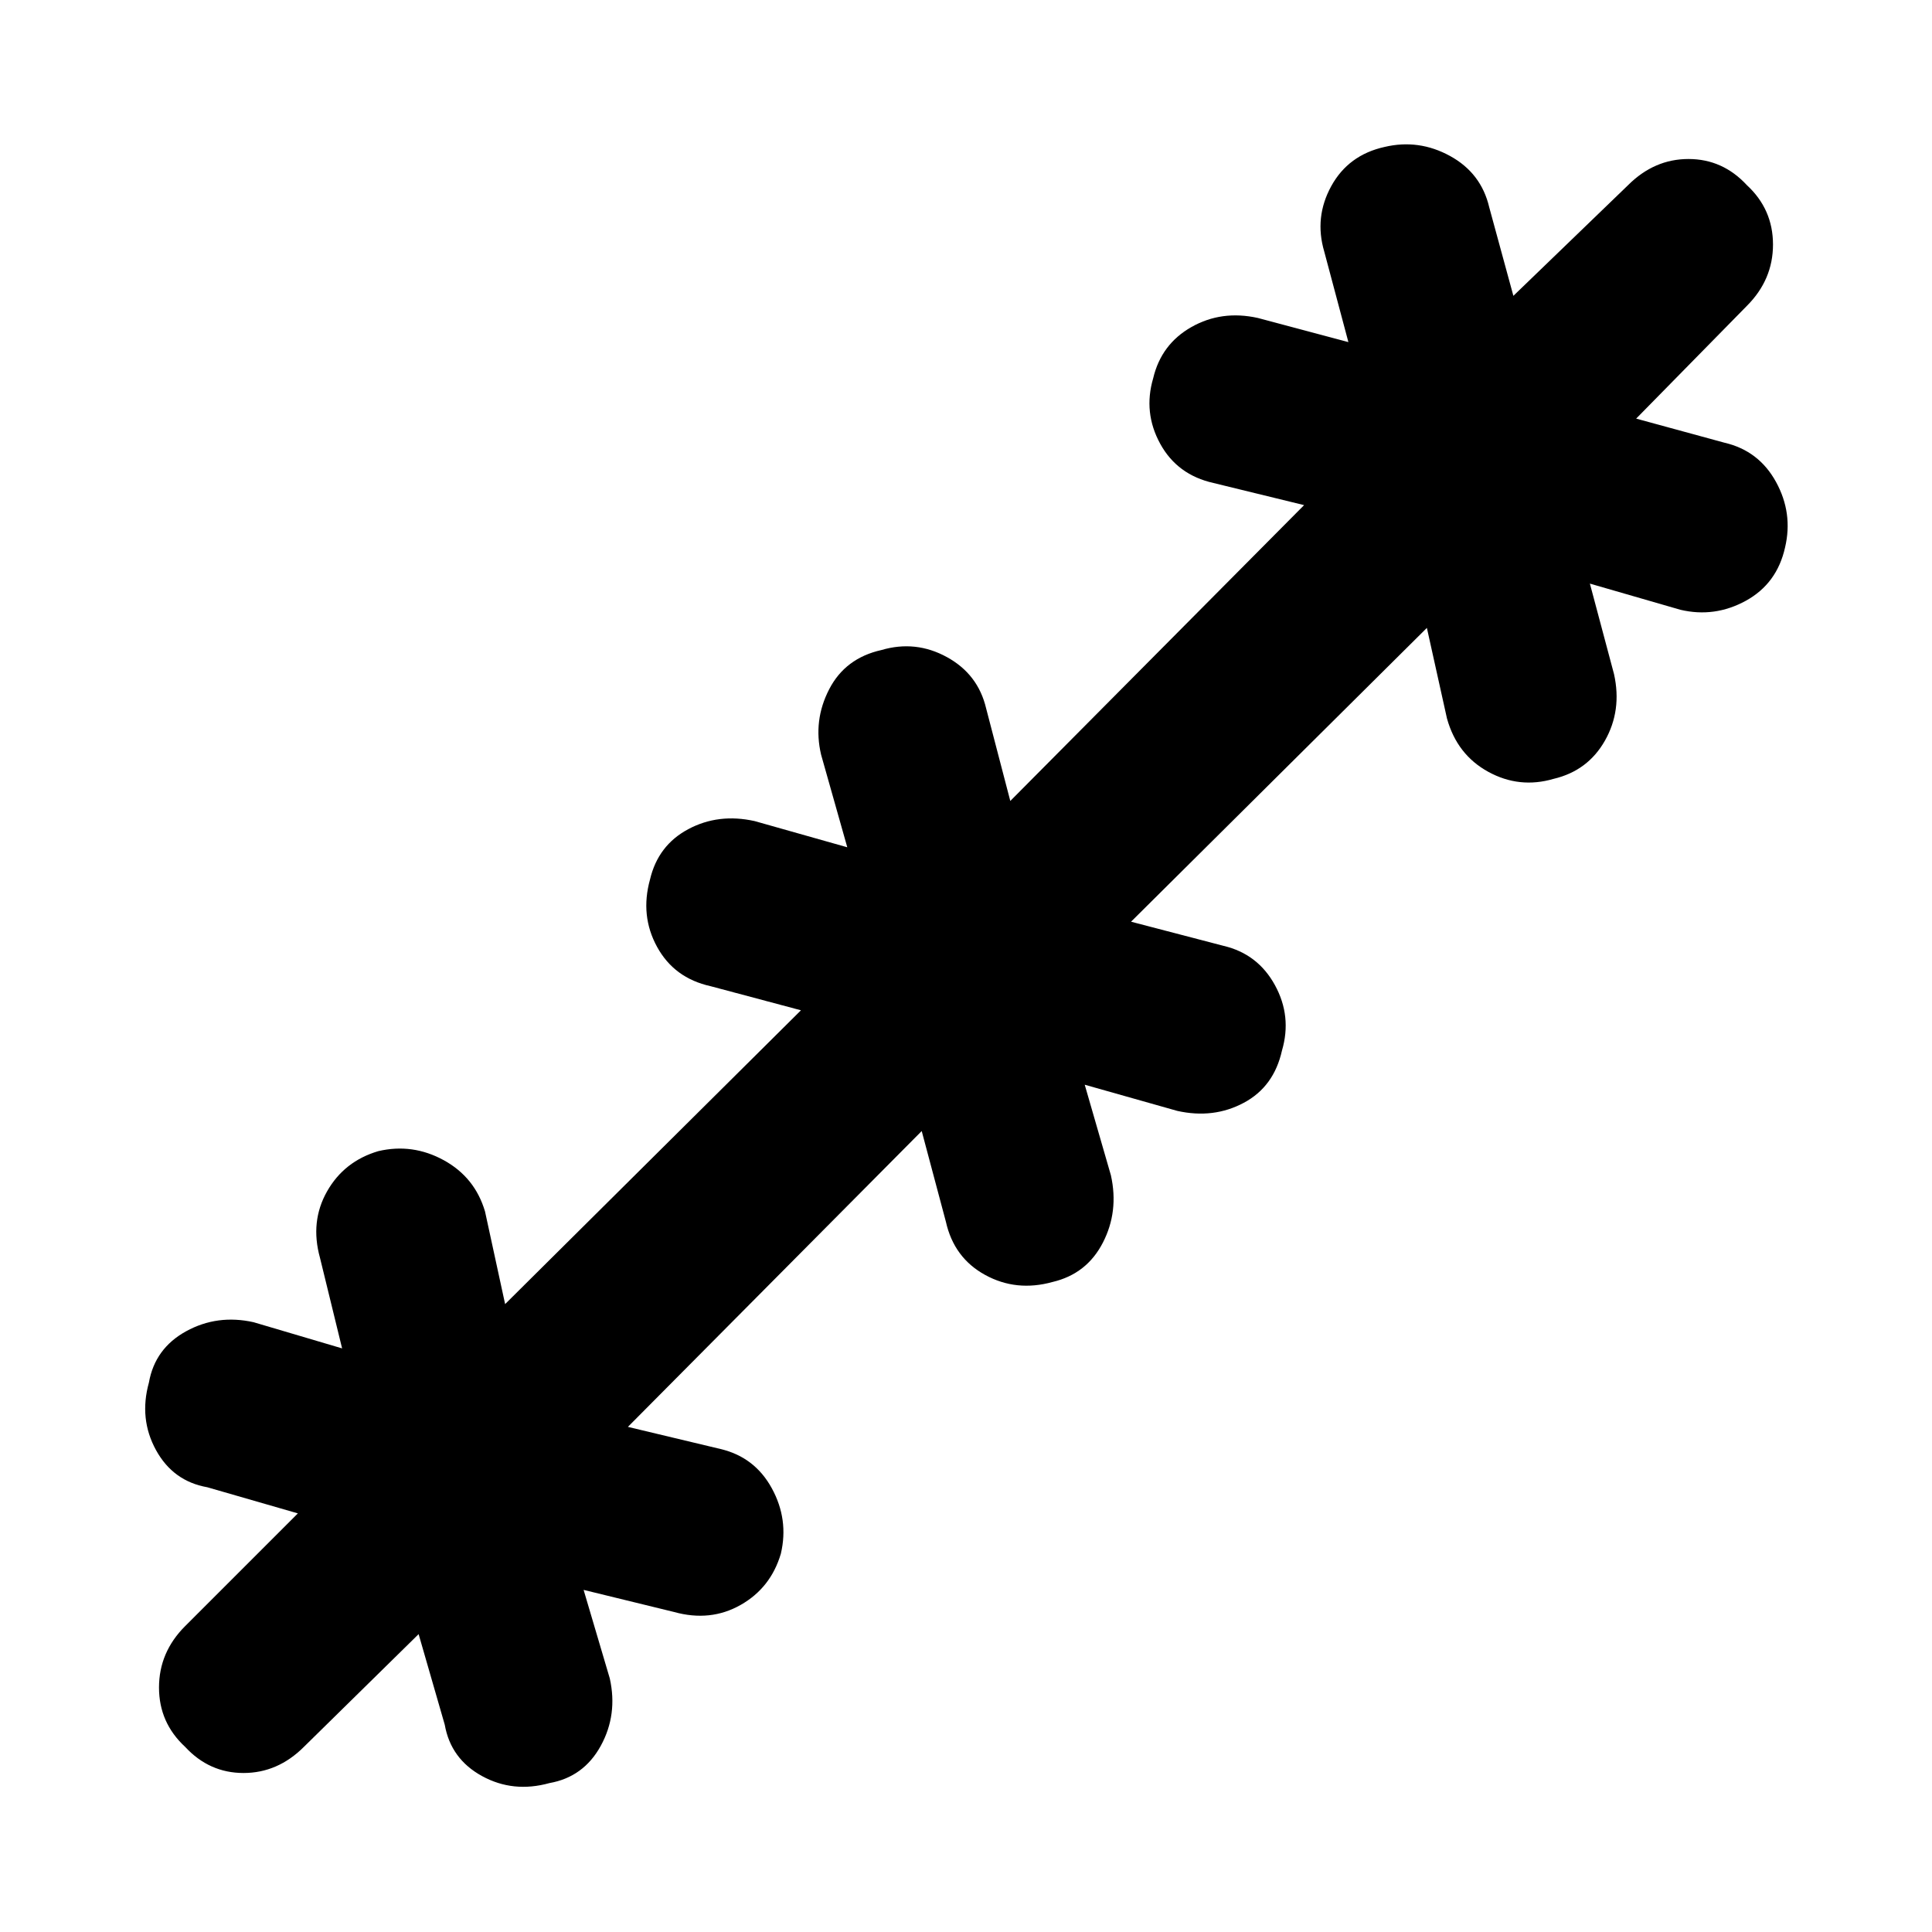 <svg xmlns="http://www.w3.org/2000/svg" height="40" width="40"><path d="m8.667 33.833-2.375 2.334q-.542.541-1.25.541-.709 0-1.209-.541-.541-.5-.541-1.229 0-.73.541-1.271l2.334-2.334-1.875-.541q-.709-.125-1.063-.771t-.146-1.396q.125-.708.771-1.063.646-.354 1.396-.187l1.833.542-.458-1.875q-.208-.75.146-1.375t1.062-.834q.709-.166 1.355.188.645.354.854 1.062L10.458 27l6.125-6.083-1.875-.5q-.75-.167-1.104-.813-.354-.646-.146-1.396.167-.708.792-1.041.625-.334 1.375-.167l1.917.542L17 15.625q-.167-.708.167-1.354.333-.646 1.083-.813.708-.208 1.354.146.646.354.813 1.063l.5 1.916L27 10.458 25.125 10q-.75-.167-1.104-.812-.354-.646-.146-1.355.167-.708.792-1.062.625-.354 1.375-.188l1.875.5-.5-1.875q-.209-.708.145-1.354.355-.646 1.105-.812.708-.167 1.354.187.646.354.812 1.063l.5 1.833 2.375-2.292q.542-.541 1.25-.541.709 0 1.209.541.541.5.541 1.23 0 .729-.541 1.27l-2.292 2.334 1.833.5q.709.166 1.063.812t.187 1.354q-.166.75-.812 1.105-.646.354-1.354.187l-1.875-.542.5 1.875q.166.75-.188 1.375t-1.062.792q-.709.208-1.355-.146-.645-.354-.854-1.104L29.542 13l-6.125 6.083 1.916.5q.709.167 1.063.813.354.646.146 1.354-.167.75-.792 1.083-.625.334-1.375.167l-1.917-.542.542 1.875q.167.75-.167 1.396-.333.646-1.041.813-.75.208-1.396-.146-.646-.354-.813-1.104l-.5-1.875L13 29.542l1.917.458q.708.167 1.062.812.354.646.188 1.355-.209.708-.834 1.062-.625.354-1.375.146l-1.875-.458.542 1.833q.167.75-.187 1.396-.355.646-1.063.771-.75.208-1.396-.146-.646-.354-.771-1.063Z"/></svg>